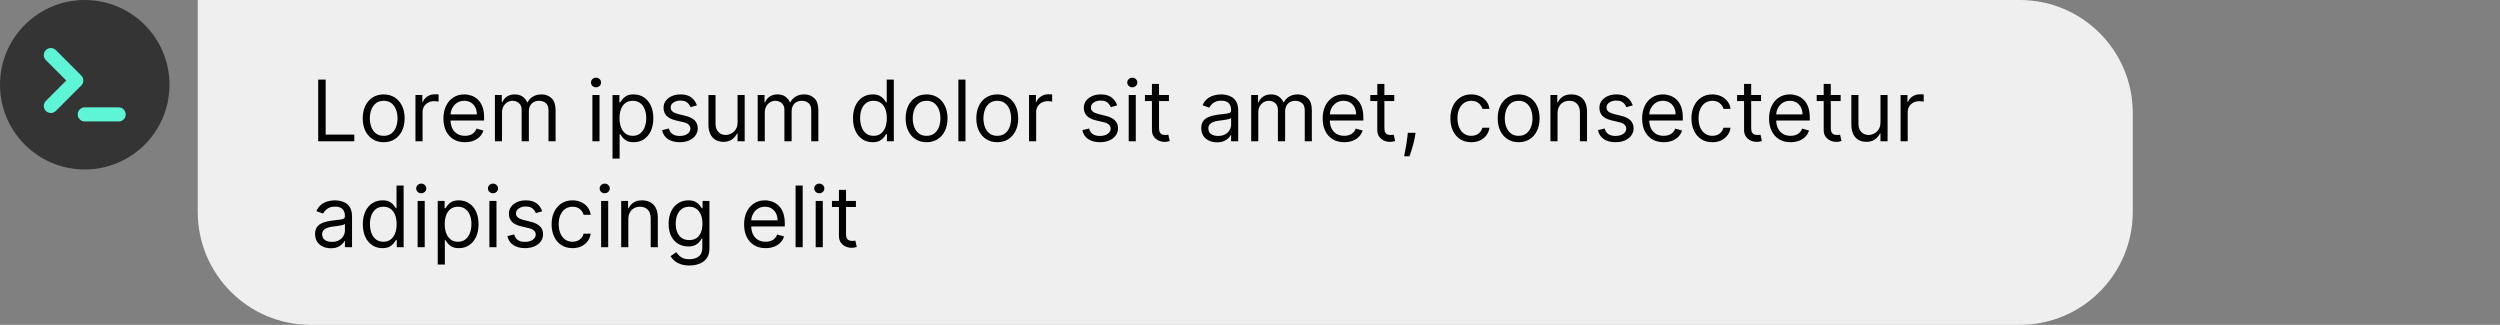 <svg width="354" height="46" viewBox="0 0 354 46" fill="none" xmlns="http://www.w3.org/2000/svg">
<rect x="0" y="0" width="354" height="46" fill="#808080" stroke="none"/>
<circle cx="12" cy="12" r="12" fill="#343434"/>
<path d="M7.2 15L10.8 11.4L7.2 7.8" stroke="#5DF5D6" stroke-width="2" stroke-linecap="round" stroke-linejoin="round"/>
<path d="M12 16.2H16.8" stroke="#5DF5D6" stroke-width="2" stroke-linecap="round" stroke-linejoin="round"/>
<path d="M28 0H286C294.837 0 302 7.163 302 16V30C302 38.837 294.837 46 286 46H44C35.163 46 28 38.837 28 30V0Z" fill="#EFEFEF"/>
<path d="M45.057 20V11.273H46.114V19.062H50.17V20H45.057ZM54.33 20.136C53.739 20.136 53.22 19.996 52.774 19.715C52.331 19.433 51.984 19.04 51.734 18.534C51.487 18.028 51.364 17.438 51.364 16.761C51.364 16.079 51.487 15.484 51.734 14.976C51.984 14.467 52.331 14.072 52.774 13.791C53.22 13.51 53.739 13.369 54.33 13.369C54.92 13.369 55.438 13.51 55.881 13.791C56.327 14.072 56.673 14.467 56.92 14.976C57.17 15.484 57.295 16.079 57.295 16.761C57.295 17.438 57.17 18.028 56.92 18.534C56.673 19.04 56.327 19.433 55.881 19.715C55.438 19.996 54.92 20.136 54.33 20.136ZM54.33 19.233C54.778 19.233 55.148 19.118 55.438 18.888C55.727 18.658 55.942 18.355 56.081 17.98C56.22 17.605 56.29 17.199 56.29 16.761C56.29 16.324 56.22 15.916 56.081 15.538C55.942 15.161 55.727 14.855 55.438 14.622C55.148 14.389 54.778 14.273 54.33 14.273C53.881 14.273 53.511 14.389 53.222 14.622C52.932 14.855 52.717 15.161 52.578 15.538C52.439 15.916 52.369 16.324 52.369 16.761C52.369 17.199 52.439 17.605 52.578 17.98C52.717 18.355 52.932 18.658 53.222 18.888C53.511 19.118 53.881 19.233 54.33 19.233ZM58.831 20V13.454H59.802V14.443H59.87C59.99 14.119 60.206 13.857 60.518 13.655C60.831 13.453 61.183 13.352 61.575 13.352C61.649 13.352 61.741 13.354 61.852 13.357C61.963 13.359 62.047 13.364 62.103 13.369V14.392C62.069 14.383 61.991 14.371 61.869 14.354C61.75 14.334 61.623 14.324 61.49 14.324C61.172 14.324 60.887 14.391 60.637 14.524C60.39 14.655 60.194 14.837 60.049 15.07C59.907 15.3 59.836 15.562 59.836 15.858V20H58.831ZM65.841 20.136C65.21 20.136 64.666 19.997 64.209 19.719C63.754 19.438 63.403 19.046 63.156 18.543C62.912 18.037 62.789 17.449 62.789 16.778C62.789 16.108 62.912 15.517 63.156 15.006C63.403 14.492 63.747 14.091 64.187 13.804C64.63 13.514 65.147 13.369 65.738 13.369C66.079 13.369 66.416 13.426 66.748 13.54C67.081 13.653 67.383 13.838 67.656 14.094C67.929 14.347 68.146 14.682 68.308 15.099C68.47 15.517 68.551 16.031 68.551 16.642V17.068H63.505V16.199H67.528C67.528 15.829 67.454 15.5 67.306 15.21C67.162 14.921 66.954 14.692 66.684 14.524C66.417 14.357 66.102 14.273 65.738 14.273C65.338 14.273 64.991 14.372 64.698 14.571C64.409 14.767 64.186 15.023 64.029 15.338C63.873 15.653 63.795 15.992 63.795 16.352V16.932C63.795 17.426 63.88 17.845 64.051 18.189C64.224 18.53 64.464 18.79 64.771 18.969C65.078 19.145 65.434 19.233 65.841 19.233C66.105 19.233 66.343 19.196 66.556 19.122C66.772 19.046 66.959 18.932 67.115 18.781C67.271 18.628 67.392 18.438 67.477 18.21L68.448 18.483C68.346 18.812 68.174 19.102 67.933 19.352C67.691 19.599 67.393 19.793 67.038 19.932C66.683 20.068 66.284 20.136 65.841 20.136ZM70.081 20V13.454H71.052V14.477H71.137C71.274 14.128 71.494 13.857 71.798 13.663C72.102 13.467 72.467 13.369 72.893 13.369C73.325 13.369 73.684 13.467 73.971 13.663C74.261 13.857 74.487 14.128 74.649 14.477H74.717C74.885 14.139 75.136 13.871 75.471 13.672C75.806 13.47 76.209 13.369 76.677 13.369C77.262 13.369 77.741 13.553 78.113 13.919C78.485 14.283 78.671 14.849 78.671 15.619V20H77.666V15.619C77.666 15.136 77.534 14.791 77.269 14.584C77.005 14.376 76.694 14.273 76.336 14.273C75.876 14.273 75.519 14.412 75.267 14.69C75.014 14.966 74.887 15.315 74.887 15.739V20H73.865V15.517C73.865 15.145 73.744 14.845 73.502 14.618C73.261 14.388 72.95 14.273 72.569 14.273C72.308 14.273 72.064 14.342 71.836 14.482C71.612 14.621 71.43 14.814 71.291 15.061C71.154 15.305 71.086 15.588 71.086 15.909V20H70.081ZM83.885 20V13.454H84.891V20H83.885ZM84.397 12.364C84.201 12.364 84.032 12.297 83.89 12.163C83.75 12.03 83.681 11.869 83.681 11.682C83.681 11.494 83.75 11.334 83.89 11.2C84.032 11.067 84.201 11 84.397 11C84.593 11 84.76 11.067 84.9 11.2C85.041 11.334 85.113 11.494 85.113 11.682C85.113 11.869 85.041 12.03 84.9 12.163C84.76 12.297 84.593 12.364 84.397 12.364ZM86.733 22.454V13.454H87.704V14.494H87.824C87.898 14.381 88 14.236 88.131 14.06C88.264 13.881 88.454 13.722 88.702 13.582C88.952 13.44 89.29 13.369 89.716 13.369C90.267 13.369 90.753 13.507 91.173 13.783C91.594 14.058 91.922 14.449 92.158 14.954C92.394 15.46 92.511 16.057 92.511 16.744C92.511 17.438 92.394 18.038 92.158 18.547C91.922 19.053 91.595 19.445 91.178 19.723C90.76 19.999 90.278 20.136 89.733 20.136C89.312 20.136 88.976 20.067 88.723 19.928C88.47 19.785 88.276 19.625 88.139 19.446C88.003 19.264 87.898 19.114 87.824 18.994H87.739V22.454H86.733ZM87.722 16.727C87.722 17.222 87.794 17.658 87.939 18.035C88.084 18.41 88.296 18.704 88.574 18.918C88.852 19.128 89.193 19.233 89.597 19.233C90.017 19.233 90.368 19.122 90.649 18.901C90.933 18.676 91.146 18.375 91.288 17.997C91.433 17.616 91.506 17.193 91.506 16.727C91.506 16.267 91.435 15.852 91.293 15.483C91.153 15.111 90.942 14.817 90.658 14.601C90.376 14.382 90.023 14.273 89.597 14.273C89.188 14.273 88.844 14.376 88.565 14.584C88.287 14.788 88.077 15.075 87.935 15.445C87.793 15.811 87.722 16.239 87.722 16.727ZM98.682 14.921L97.778 15.176C97.722 15.026 97.638 14.879 97.527 14.737C97.419 14.592 97.271 14.473 97.084 14.379C96.896 14.286 96.656 14.239 96.364 14.239C95.963 14.239 95.629 14.331 95.362 14.516C95.098 14.697 94.966 14.929 94.966 15.21C94.966 15.46 95.057 15.658 95.239 15.803C95.421 15.947 95.704 16.068 96.091 16.165L97.062 16.403C97.648 16.546 98.084 16.763 98.371 17.055C98.658 17.345 98.801 17.719 98.801 18.176C98.801 18.551 98.693 18.886 98.477 19.182C98.264 19.477 97.966 19.71 97.582 19.881C97.199 20.051 96.753 20.136 96.244 20.136C95.577 20.136 95.024 19.991 94.587 19.702C94.149 19.412 93.872 18.989 93.756 18.432L94.71 18.193C94.801 18.546 94.973 18.81 95.226 18.986C95.481 19.162 95.815 19.25 96.227 19.25C96.696 19.25 97.068 19.151 97.344 18.952C97.622 18.75 97.761 18.509 97.761 18.227C97.761 18 97.682 17.81 97.523 17.656C97.364 17.5 97.119 17.384 96.79 17.307L95.699 17.051C95.099 16.909 94.659 16.689 94.378 16.391C94.099 16.09 93.96 15.713 93.96 15.261C93.96 14.892 94.064 14.565 94.271 14.281C94.481 13.997 94.767 13.774 95.128 13.612C95.492 13.45 95.903 13.369 96.364 13.369C97.011 13.369 97.52 13.511 97.889 13.796C98.261 14.079 98.526 14.454 98.682 14.921ZM104.44 17.324V13.454H105.446V20H104.44V18.892H104.372C104.218 19.224 103.98 19.507 103.656 19.74C103.332 19.97 102.923 20.085 102.429 20.085C102.02 20.085 101.656 19.996 101.338 19.817C101.02 19.635 100.77 19.362 100.588 18.999C100.406 18.632 100.315 18.171 100.315 17.614V13.454H101.321V17.546C101.321 18.023 101.454 18.403 101.721 18.688C101.991 18.972 102.335 19.114 102.752 19.114C103.002 19.114 103.257 19.05 103.515 18.922C103.777 18.794 103.995 18.598 104.172 18.334C104.35 18.07 104.44 17.733 104.44 17.324ZM107.288 20V13.454H108.259V14.477H108.344C108.481 14.128 108.701 13.857 109.005 13.663C109.309 13.467 109.674 13.369 110.1 13.369C110.532 13.369 110.891 13.467 111.178 13.663C111.468 13.857 111.694 14.128 111.856 14.477H111.924C112.092 14.139 112.343 13.871 112.678 13.672C113.013 13.47 113.415 13.369 113.884 13.369C114.469 13.369 114.948 13.553 115.32 13.919C115.692 14.283 115.879 14.849 115.879 15.619V20H114.873V15.619C114.873 15.136 114.741 14.791 114.477 14.584C114.212 14.376 113.901 14.273 113.543 14.273C113.083 14.273 112.727 14.412 112.474 14.69C112.221 14.966 112.094 15.315 112.094 15.739V20H111.072V15.517C111.072 15.145 110.951 14.845 110.71 14.618C110.468 14.388 110.157 14.273 109.776 14.273C109.515 14.273 109.271 14.342 109.043 14.482C108.819 14.621 108.637 14.814 108.498 15.061C108.362 15.305 108.293 15.588 108.293 15.909V20H107.288ZM123.564 20.136C123.018 20.136 122.537 19.999 122.119 19.723C121.702 19.445 121.375 19.053 121.139 18.547C120.903 18.038 120.786 17.438 120.786 16.744C120.786 16.057 120.903 15.46 121.139 14.954C121.375 14.449 121.703 14.058 122.124 13.783C122.544 13.507 123.03 13.369 123.581 13.369C124.007 13.369 124.344 13.44 124.591 13.582C124.841 13.722 125.031 13.881 125.162 14.06C125.295 14.236 125.399 14.381 125.473 14.494H125.558V11.273H126.564V20H125.592V18.994H125.473C125.399 19.114 125.294 19.264 125.158 19.446C125.021 19.625 124.827 19.785 124.574 19.928C124.321 20.067 123.984 20.136 123.564 20.136ZM123.7 19.233C124.104 19.233 124.445 19.128 124.723 18.918C125.001 18.704 125.213 18.41 125.358 18.035C125.503 17.658 125.575 17.222 125.575 16.727C125.575 16.239 125.504 15.811 125.362 15.445C125.22 15.075 125.01 14.788 124.732 14.584C124.453 14.376 124.109 14.273 123.7 14.273C123.274 14.273 122.919 14.382 122.635 14.601C122.354 14.817 122.142 15.111 122 15.483C121.861 15.852 121.791 16.267 121.791 16.727C121.791 17.193 121.862 17.616 122.004 17.997C122.149 18.375 122.362 18.676 122.643 18.901C122.928 19.122 123.28 19.233 123.7 19.233ZM131.205 20.136C130.614 20.136 130.095 19.996 129.649 19.715C129.206 19.433 128.859 19.04 128.609 18.534C128.362 18.028 128.239 17.438 128.239 16.761C128.239 16.079 128.362 15.484 128.609 14.976C128.859 14.467 129.206 14.072 129.649 13.791C130.095 13.51 130.614 13.369 131.205 13.369C131.795 13.369 132.313 13.51 132.756 13.791C133.202 14.072 133.548 14.467 133.795 14.976C134.045 15.484 134.17 16.079 134.17 16.761C134.17 17.438 134.045 18.028 133.795 18.534C133.548 19.04 133.202 19.433 132.756 19.715C132.313 19.996 131.795 20.136 131.205 20.136ZM131.205 19.233C131.653 19.233 132.023 19.118 132.312 18.888C132.602 18.658 132.817 18.355 132.956 17.98C133.095 17.605 133.165 17.199 133.165 16.761C133.165 16.324 133.095 15.916 132.956 15.538C132.817 15.161 132.602 14.855 132.312 14.622C132.023 14.389 131.653 14.273 131.205 14.273C130.756 14.273 130.386 14.389 130.097 14.622C129.807 14.855 129.592 15.161 129.453 15.538C129.314 15.916 129.244 16.324 129.244 16.761C129.244 17.199 129.314 17.605 129.453 17.98C129.592 18.355 129.807 18.658 130.097 18.888C130.386 19.118 130.756 19.233 131.205 19.233ZM136.711 11.273V20H135.706V11.273H136.711ZM141.212 20.136C140.621 20.136 140.103 19.996 139.657 19.715C139.214 19.433 138.867 19.04 138.617 18.534C138.37 18.028 138.246 17.438 138.246 16.761C138.246 16.079 138.37 15.484 138.617 14.976C138.867 14.467 139.214 14.072 139.657 13.791C140.103 13.51 140.621 13.369 141.212 13.369C141.803 13.369 142.32 13.51 142.763 13.791C143.21 14.072 143.556 14.467 143.803 14.976C144.053 15.484 144.178 16.079 144.178 16.761C144.178 17.438 144.053 18.028 143.803 18.534C143.556 19.04 143.21 19.433 142.763 19.715C142.32 19.996 141.803 20.136 141.212 20.136ZM141.212 19.233C141.661 19.233 142.031 19.118 142.32 18.888C142.61 18.658 142.825 18.355 142.964 17.98C143.103 17.605 143.173 17.199 143.173 16.761C143.173 16.324 143.103 15.916 142.964 15.538C142.825 15.161 142.61 14.855 142.32 14.622C142.031 14.389 141.661 14.273 141.212 14.273C140.763 14.273 140.394 14.389 140.104 14.622C139.815 14.855 139.6 15.161 139.461 15.538C139.322 15.916 139.252 16.324 139.252 16.761C139.252 17.199 139.322 17.605 139.461 17.98C139.6 18.355 139.815 18.658 140.104 18.888C140.394 19.118 140.763 19.233 141.212 19.233ZM145.713 20V13.454H146.685V14.443H146.753C146.873 14.119 147.088 13.857 147.401 13.655C147.713 13.453 148.066 13.352 148.458 13.352C148.532 13.352 148.624 13.354 148.735 13.357C148.846 13.359 148.929 13.364 148.986 13.369V14.392C148.952 14.383 148.874 14.371 148.752 14.354C148.632 14.334 148.506 14.324 148.373 14.324C148.054 14.324 147.77 14.391 147.52 14.524C147.273 14.655 147.077 14.837 146.932 15.07C146.79 15.3 146.719 15.562 146.719 15.858V20H145.713ZM158.19 14.921L157.286 15.176C157.229 15.026 157.146 14.879 157.035 14.737C156.927 14.592 156.779 14.473 156.592 14.379C156.404 14.286 156.164 14.239 155.871 14.239C155.471 14.239 155.137 14.331 154.87 14.516C154.606 14.697 154.474 14.929 154.474 15.21C154.474 15.46 154.565 15.658 154.746 15.803C154.928 15.947 155.212 16.068 155.599 16.165L156.57 16.403C157.156 16.546 157.592 16.763 157.879 17.055C158.165 17.345 158.309 17.719 158.309 18.176C158.309 18.551 158.201 18.886 157.985 19.182C157.772 19.477 157.474 19.71 157.09 19.881C156.707 20.051 156.261 20.136 155.752 20.136C155.085 20.136 154.532 19.991 154.094 19.702C153.657 19.412 153.38 18.989 153.263 18.432L154.218 18.193C154.309 18.546 154.481 18.81 154.734 18.986C154.989 19.162 155.323 19.25 155.735 19.25C156.204 19.25 156.576 19.151 156.852 18.952C157.13 18.75 157.269 18.509 157.269 18.227C157.269 18 157.19 17.81 157.031 17.656C156.871 17.5 156.627 17.384 156.298 17.307L155.207 17.051C154.607 16.909 154.167 16.689 153.886 16.391C153.607 16.09 153.468 15.713 153.468 15.261C153.468 14.892 153.572 14.565 153.779 14.281C153.989 13.997 154.275 13.774 154.636 13.612C154.999 13.45 155.411 13.369 155.871 13.369C156.519 13.369 157.028 13.511 157.397 13.796C157.769 14.079 158.033 14.454 158.19 14.921ZM159.823 20V13.454H160.828V20H159.823ZM160.334 12.364C160.138 12.364 159.969 12.297 159.827 12.163C159.688 12.03 159.618 11.869 159.618 11.682C159.618 11.494 159.688 11.334 159.827 11.2C159.969 11.067 160.138 11 160.334 11C160.53 11 160.698 11.067 160.837 11.2C160.979 11.334 161.05 11.494 161.05 11.682C161.05 11.869 160.979 12.03 160.837 12.163C160.698 12.297 160.53 12.364 160.334 12.364ZM165.517 13.454V14.307H162.125V13.454H165.517ZM163.114 11.886H164.119V18.125C164.119 18.409 164.161 18.622 164.243 18.764C164.328 18.903 164.436 18.997 164.567 19.046C164.7 19.091 164.841 19.114 164.989 19.114C165.099 19.114 165.19 19.108 165.261 19.097C165.332 19.082 165.389 19.071 165.432 19.062L165.636 19.966C165.568 19.991 165.473 20.017 165.351 20.043C165.229 20.071 165.074 20.085 164.886 20.085C164.602 20.085 164.324 20.024 164.051 19.902C163.781 19.78 163.557 19.594 163.378 19.344C163.202 19.094 163.114 18.778 163.114 18.398V11.886ZM172.331 20.153C171.916 20.153 171.54 20.075 171.202 19.919C170.864 19.76 170.595 19.531 170.396 19.233C170.197 18.932 170.098 18.568 170.098 18.142C170.098 17.767 170.172 17.463 170.32 17.23C170.467 16.994 170.665 16.81 170.912 16.676C171.159 16.543 171.432 16.443 171.73 16.378C172.031 16.31 172.334 16.256 172.638 16.216C173.036 16.165 173.358 16.126 173.605 16.101C173.855 16.072 174.037 16.026 174.151 15.96C174.267 15.895 174.325 15.781 174.325 15.619V15.585C174.325 15.165 174.21 14.838 173.98 14.605C173.753 14.372 173.408 14.256 172.945 14.256C172.464 14.256 172.088 14.361 171.815 14.571C171.543 14.781 171.351 15.006 171.24 15.244L170.286 14.903C170.456 14.506 170.683 14.196 170.967 13.974C171.254 13.75 171.567 13.594 171.905 13.506C172.246 13.415 172.581 13.369 172.911 13.369C173.121 13.369 173.362 13.395 173.635 13.446C173.911 13.494 174.176 13.595 174.432 13.749C174.69 13.902 174.905 14.133 175.075 14.443C175.246 14.753 175.331 15.168 175.331 15.688V20H174.325V19.114H174.274C174.206 19.256 174.092 19.408 173.933 19.57C173.774 19.732 173.563 19.869 173.298 19.983C173.034 20.097 172.712 20.153 172.331 20.153ZM172.484 19.25C172.882 19.25 173.217 19.172 173.49 19.016C173.766 18.859 173.973 18.658 174.112 18.41C174.254 18.163 174.325 17.903 174.325 17.631V16.71C174.283 16.761 174.189 16.808 174.044 16.851C173.902 16.891 173.737 16.926 173.55 16.957C173.365 16.986 173.185 17.011 173.009 17.034C172.835 17.054 172.695 17.071 172.587 17.085C172.325 17.119 172.081 17.175 171.854 17.251C171.629 17.325 171.447 17.438 171.308 17.588C171.172 17.736 171.104 17.938 171.104 18.193C171.104 18.543 171.233 18.807 171.491 18.986C171.753 19.162 172.084 19.25 172.484 19.25ZM177.167 20V13.454H178.138V14.477H178.223C178.36 14.128 178.58 13.857 178.884 13.663C179.188 13.467 179.553 13.369 179.979 13.369C180.411 13.369 180.77 13.467 181.057 13.663C181.347 13.857 181.573 14.128 181.735 14.477H181.803C181.971 14.139 182.222 13.871 182.557 13.672C182.892 13.47 183.294 13.369 183.763 13.369C184.348 13.369 184.827 13.553 185.199 13.919C185.571 14.283 185.757 14.849 185.757 15.619V20H184.752V15.619C184.752 15.136 184.62 14.791 184.355 14.584C184.091 14.376 183.78 14.273 183.422 14.273C182.962 14.273 182.605 14.412 182.353 14.69C182.1 14.966 181.973 15.315 181.973 15.739V20H180.951V15.517C180.951 15.145 180.83 14.845 180.588 14.618C180.347 14.388 180.036 14.273 179.655 14.273C179.394 14.273 179.15 14.342 178.922 14.482C178.698 14.621 178.516 14.814 178.377 15.061C178.24 15.305 178.172 15.588 178.172 15.909V20H177.167ZM190.341 20.136C189.71 20.136 189.166 19.997 188.708 19.719C188.254 19.438 187.903 19.046 187.656 18.543C187.412 18.037 187.289 17.449 187.289 16.778C187.289 16.108 187.412 15.517 187.656 15.006C187.903 14.492 188.247 14.091 188.687 13.804C189.13 13.514 189.647 13.369 190.238 13.369C190.579 13.369 190.916 13.426 191.248 13.54C191.581 13.653 191.883 13.838 192.156 14.094C192.429 14.347 192.646 14.682 192.808 15.099C192.97 15.517 193.051 16.031 193.051 16.642V17.068H188.005V16.199H192.028C192.028 15.829 191.954 15.5 191.806 15.21C191.662 14.921 191.454 14.692 191.184 14.524C190.917 14.357 190.602 14.273 190.238 14.273C189.838 14.273 189.491 14.372 189.199 14.571C188.909 14.767 188.686 15.023 188.529 15.338C188.373 15.653 188.295 15.992 188.295 16.352V16.932C188.295 17.426 188.38 17.845 188.551 18.189C188.724 18.53 188.964 18.79 189.271 18.969C189.578 19.145 189.934 19.233 190.341 19.233C190.605 19.233 190.843 19.196 191.056 19.122C191.272 19.046 191.458 18.932 191.615 18.781C191.771 18.628 191.892 18.438 191.977 18.21L192.949 18.483C192.846 18.812 192.674 19.102 192.433 19.352C192.191 19.599 191.893 19.793 191.538 19.932C191.183 20.068 190.784 20.136 190.341 20.136ZM197.427 13.454V14.307H194.035V13.454H197.427ZM195.024 11.886H196.029V18.125C196.029 18.409 196.071 18.622 196.153 18.764C196.238 18.903 196.346 18.997 196.477 19.046C196.61 19.091 196.751 19.114 196.899 19.114C197.01 19.114 197.1 19.108 197.172 19.097C197.243 19.082 197.299 19.071 197.342 19.062L197.547 19.966C197.478 19.991 197.383 20.017 197.261 20.043C197.139 20.071 196.984 20.085 196.797 20.085C196.512 20.085 196.234 20.024 195.961 19.902C195.691 19.78 195.467 19.594 195.288 19.344C195.112 19.094 195.024 18.778 195.024 18.398V11.886ZM200.44 18.807L200.372 19.267C200.324 19.591 200.25 19.938 200.15 20.307C200.054 20.676 199.953 21.024 199.848 21.351C199.743 21.678 199.656 21.938 199.588 22.131H198.821C198.858 21.949 198.906 21.709 198.966 21.41C199.025 21.112 199.085 20.778 199.145 20.409C199.207 20.043 199.258 19.668 199.298 19.284L199.349 18.807H200.44ZM208.337 20.136C207.724 20.136 207.195 19.991 206.752 19.702C206.309 19.412 205.968 19.013 205.729 18.504C205.491 17.996 205.371 17.415 205.371 16.761C205.371 16.097 205.494 15.51 205.738 15.001C205.985 14.49 206.329 14.091 206.769 13.804C207.212 13.514 207.729 13.369 208.32 13.369C208.781 13.369 209.195 13.454 209.565 13.625C209.934 13.796 210.237 14.034 210.472 14.341C210.708 14.648 210.854 15.006 210.911 15.415H209.906C209.829 15.117 209.658 14.852 209.394 14.622C209.133 14.389 208.781 14.273 208.337 14.273C207.945 14.273 207.602 14.375 207.306 14.579C207.013 14.781 206.785 15.067 206.62 15.436C206.458 15.803 206.377 16.233 206.377 16.727C206.377 17.233 206.457 17.673 206.616 18.048C206.778 18.423 207.005 18.715 207.298 18.922C207.593 19.129 207.94 19.233 208.337 19.233C208.599 19.233 208.836 19.188 209.049 19.097C209.262 19.006 209.442 18.875 209.59 18.704C209.738 18.534 209.843 18.329 209.906 18.091H210.911C210.854 18.477 210.714 18.825 210.489 19.135C210.268 19.442 209.974 19.686 209.607 19.868C209.244 20.047 208.82 20.136 208.337 20.136ZM215.04 20.136C214.45 20.136 213.931 19.996 213.485 19.715C213.042 19.433 212.695 19.04 212.445 18.534C212.198 18.028 212.075 17.438 212.075 16.761C212.075 16.079 212.198 15.484 212.445 14.976C212.695 14.467 213.042 14.072 213.485 13.791C213.931 13.51 214.45 13.369 215.04 13.369C215.631 13.369 216.148 13.51 216.592 13.791C217.038 14.072 217.384 14.467 217.631 14.976C217.881 15.484 218.006 16.079 218.006 16.761C218.006 17.438 217.881 18.028 217.631 18.534C217.384 19.04 217.038 19.433 216.592 19.715C216.148 19.996 215.631 20.136 215.04 20.136ZM215.04 19.233C215.489 19.233 215.859 19.118 216.148 18.888C216.438 18.658 216.653 18.355 216.792 17.98C216.931 17.605 217.001 17.199 217.001 16.761C217.001 16.324 216.931 15.916 216.792 15.538C216.653 15.161 216.438 14.855 216.148 14.622C215.859 14.389 215.489 14.273 215.04 14.273C214.592 14.273 214.222 14.389 213.933 14.622C213.643 14.855 213.428 15.161 213.289 15.538C213.15 15.916 213.08 16.324 213.08 16.761C213.08 17.199 213.15 17.605 213.289 17.98C213.428 18.355 213.643 18.658 213.933 18.888C214.222 19.118 214.592 19.233 215.04 19.233ZM220.547 16.062V20H219.542V13.454H220.513V14.477H220.598C220.752 14.145 220.985 13.878 221.297 13.676C221.61 13.472 222.013 13.369 222.507 13.369C222.951 13.369 223.338 13.46 223.671 13.642C224.003 13.821 224.262 14.094 224.446 14.46C224.631 14.824 224.723 15.284 224.723 15.841V20H223.718V15.909C223.718 15.395 223.584 14.994 223.317 14.707C223.05 14.418 222.684 14.273 222.218 14.273C221.897 14.273 221.61 14.342 221.357 14.482C221.107 14.621 220.909 14.824 220.765 15.091C220.62 15.358 220.547 15.682 220.547 16.062ZM231.197 14.921L230.294 15.176C230.237 15.026 230.153 14.879 230.043 14.737C229.935 14.592 229.787 14.473 229.599 14.379C229.412 14.286 229.172 14.239 228.879 14.239C228.479 14.239 228.145 14.331 227.878 14.516C227.614 14.697 227.482 14.929 227.482 15.21C227.482 15.46 227.572 15.658 227.754 15.803C227.936 15.947 228.22 16.068 228.607 16.165L229.578 16.403C230.163 16.546 230.599 16.763 230.886 17.055C231.173 17.345 231.317 17.719 231.317 18.176C231.317 18.551 231.209 18.886 230.993 19.182C230.78 19.477 230.482 19.71 230.098 19.881C229.714 20.051 229.268 20.136 228.76 20.136C228.092 20.136 227.54 19.991 227.102 19.702C226.665 19.412 226.388 18.989 226.271 18.432L227.226 18.193C227.317 18.546 227.489 18.81 227.741 18.986C227.997 19.162 228.331 19.25 228.743 19.25C229.212 19.25 229.584 19.151 229.859 18.952C230.138 18.75 230.277 18.509 230.277 18.227C230.277 18 230.197 17.81 230.038 17.656C229.879 17.5 229.635 17.384 229.305 17.307L228.214 17.051C227.615 16.909 227.175 16.689 226.893 16.391C226.615 16.09 226.476 15.713 226.476 15.261C226.476 14.892 226.58 14.565 226.787 14.281C226.997 13.997 227.283 13.774 227.643 13.612C228.007 13.45 228.419 13.369 228.879 13.369C229.527 13.369 230.036 13.511 230.405 13.796C230.777 14.079 231.041 14.454 231.197 14.921ZM235.575 20.136C234.944 20.136 234.4 19.997 233.943 19.719C233.488 19.438 233.137 19.046 232.89 18.543C232.646 18.037 232.524 17.449 232.524 16.778C232.524 16.108 232.646 15.517 232.89 15.006C233.137 14.492 233.481 14.091 233.922 13.804C234.365 13.514 234.882 13.369 235.473 13.369C235.814 13.369 236.15 13.426 236.483 13.54C236.815 13.653 237.118 13.838 237.39 14.094C237.663 14.347 237.88 14.682 238.042 15.099C238.204 15.517 238.285 16.031 238.285 16.642V17.068H233.24V16.199H237.262C237.262 15.829 237.189 15.5 237.041 15.21C236.896 14.921 236.689 14.692 236.419 14.524C236.152 14.357 235.836 14.273 235.473 14.273C235.072 14.273 234.725 14.372 234.433 14.571C234.143 14.767 233.92 15.023 233.764 15.338C233.608 15.653 233.529 15.992 233.529 16.352V16.932C233.529 17.426 233.615 17.845 233.785 18.189C233.958 18.53 234.199 18.79 234.505 18.969C234.812 19.145 235.169 19.233 235.575 19.233C235.839 19.233 236.078 19.196 236.291 19.122C236.507 19.046 236.693 18.932 236.849 18.781C237.005 18.628 237.126 18.438 237.211 18.21L238.183 18.483C238.081 18.812 237.909 19.102 237.667 19.352C237.426 19.599 237.127 19.793 236.772 19.932C236.417 20.068 236.018 20.136 235.575 20.136ZM242.474 20.136C241.86 20.136 241.332 19.991 240.889 19.702C240.446 19.412 240.105 19.013 239.866 18.504C239.627 17.996 239.508 17.415 239.508 16.761C239.508 16.097 239.63 15.51 239.875 15.001C240.122 14.49 240.466 14.091 240.906 13.804C241.349 13.514 241.866 13.369 242.457 13.369C242.917 13.369 243.332 13.454 243.701 13.625C244.071 13.796 244.373 14.034 244.609 14.341C244.845 14.648 244.991 15.006 245.048 15.415H244.042C243.966 15.117 243.795 14.852 243.531 14.622C243.27 14.389 242.917 14.273 242.474 14.273C242.082 14.273 241.738 14.375 241.443 14.579C241.15 14.781 240.922 15.067 240.757 15.436C240.595 15.803 240.514 16.233 240.514 16.727C240.514 17.233 240.593 17.673 240.752 18.048C240.914 18.423 241.142 18.715 241.434 18.922C241.73 19.129 242.076 19.233 242.474 19.233C242.735 19.233 242.973 19.188 243.186 19.097C243.399 19.006 243.579 18.875 243.727 18.704C243.875 18.534 243.98 18.329 244.042 18.091H245.048C244.991 18.477 244.85 18.825 244.626 19.135C244.404 19.442 244.11 19.686 243.744 19.868C243.38 20.047 242.957 20.136 242.474 20.136ZM249.365 13.454V14.307H245.973V13.454H249.365ZM246.961 11.886H247.967V18.125C247.967 18.409 248.008 18.622 248.091 18.764C248.176 18.903 248.284 18.997 248.414 19.046C248.548 19.091 248.689 19.114 248.836 19.114C248.947 19.114 249.038 19.108 249.109 19.097C249.18 19.082 249.237 19.071 249.279 19.062L249.484 19.966C249.416 19.991 249.321 20.017 249.199 20.043C249.076 20.071 248.922 20.085 248.734 20.085C248.45 20.085 248.172 20.024 247.899 19.902C247.629 19.78 247.404 19.594 247.225 19.344C247.049 19.094 246.961 18.778 246.961 18.398V11.886ZM253.551 20.136C252.921 20.136 252.377 19.997 251.919 19.719C251.465 19.438 251.114 19.046 250.867 18.543C250.623 18.037 250.5 17.449 250.5 16.778C250.5 16.108 250.623 15.517 250.867 15.006C251.114 14.492 251.458 14.091 251.898 13.804C252.341 13.514 252.858 13.369 253.449 13.369C253.79 13.369 254.127 13.426 254.459 13.54C254.792 13.653 255.094 13.838 255.367 14.094C255.64 14.347 255.857 14.682 256.019 15.099C256.181 15.517 256.262 16.031 256.262 16.642V17.068H251.216V16.199H255.239C255.239 15.829 255.165 15.5 255.017 15.21C254.873 14.921 254.665 14.692 254.395 14.524C254.128 14.357 253.813 14.273 253.449 14.273C253.049 14.273 252.702 14.372 252.409 14.571C252.12 14.767 251.897 15.023 251.74 15.338C251.584 15.653 251.506 15.992 251.506 16.352V16.932C251.506 17.426 251.591 17.845 251.762 18.189C251.935 18.53 252.175 18.79 252.482 18.969C252.789 19.145 253.145 19.233 253.551 19.233C253.816 19.233 254.054 19.196 254.267 19.122C254.483 19.046 254.669 18.932 254.826 18.781C254.982 18.628 255.103 18.438 255.188 18.21L256.159 18.483C256.057 18.812 255.885 19.102 255.644 19.352C255.402 19.599 255.104 19.793 254.749 19.932C254.394 20.068 253.995 20.136 253.551 20.136ZM260.638 13.454V14.307H257.246V13.454H260.638ZM258.235 11.886H259.24V18.125C259.24 18.409 259.282 18.622 259.364 18.764C259.449 18.903 259.557 18.997 259.688 19.046C259.821 19.091 259.962 19.114 260.11 19.114C260.221 19.114 260.311 19.108 260.382 19.097C260.453 19.082 260.51 19.071 260.553 19.062L260.757 19.966C260.689 19.991 260.594 20.017 260.472 20.043C260.35 20.071 260.195 20.085 260.007 20.085C259.723 20.085 259.445 20.024 259.172 19.902C258.902 19.78 258.678 19.594 258.499 19.344C258.323 19.094 258.235 18.778 258.235 18.398V11.886ZM266.276 17.324V13.454H267.282V20H266.276V18.892H266.208C266.054 19.224 265.816 19.507 265.492 19.74C265.168 19.97 264.759 20.085 264.265 20.085C263.855 20.085 263.492 19.996 263.174 19.817C262.855 19.635 262.605 19.362 262.424 18.999C262.242 18.632 262.151 18.171 262.151 17.614V13.454H263.157V17.546C263.157 18.023 263.29 18.403 263.557 18.688C263.827 18.972 264.171 19.114 264.588 19.114C264.838 19.114 265.093 19.05 265.351 18.922C265.613 18.794 265.831 18.598 266.007 18.334C266.186 18.07 266.276 17.733 266.276 17.324ZM269.124 20V13.454H270.095V14.443H270.163C270.283 14.119 270.499 13.857 270.811 13.655C271.124 13.453 271.476 13.352 271.868 13.352C271.942 13.352 272.034 13.354 272.145 13.357C272.256 13.359 272.339 13.364 272.396 13.369V14.392C272.362 14.383 272.284 14.371 272.162 14.354C272.043 14.334 271.916 14.324 271.783 14.324C271.464 14.324 271.18 14.391 270.93 14.524C270.683 14.655 270.487 14.837 270.342 15.07C270.2 15.3 270.129 15.562 270.129 15.858V20H269.124ZM46.847 35.153C46.432 35.153 46.055 35.075 45.717 34.919C45.379 34.76 45.111 34.531 44.912 34.233C44.713 33.932 44.614 33.568 44.614 33.142C44.614 32.767 44.688 32.463 44.835 32.23C44.983 31.994 45.18 31.81 45.428 31.676C45.675 31.543 45.947 31.443 46.246 31.378C46.547 31.31 46.849 31.256 47.153 31.216C47.551 31.165 47.874 31.126 48.121 31.101C48.371 31.072 48.553 31.026 48.666 30.96C48.783 30.895 48.841 30.781 48.841 30.619V30.585C48.841 30.165 48.726 29.838 48.496 29.605C48.269 29.372 47.923 29.256 47.46 29.256C46.98 29.256 46.604 29.361 46.331 29.571C46.058 29.781 45.867 30.006 45.756 30.244L44.801 29.903C44.972 29.506 45.199 29.196 45.483 28.974C45.77 28.75 46.082 28.594 46.42 28.506C46.761 28.415 47.097 28.369 47.426 28.369C47.636 28.369 47.878 28.395 48.151 28.446C48.426 28.494 48.692 28.595 48.947 28.749C49.206 28.902 49.42 29.134 49.591 29.443C49.761 29.753 49.847 30.168 49.847 30.688V35H48.841V34.114H48.79C48.722 34.256 48.608 34.408 48.449 34.57C48.29 34.731 48.078 34.869 47.814 34.983C47.55 35.097 47.227 35.153 46.847 35.153ZM47 34.25C47.398 34.25 47.733 34.172 48.006 34.016C48.281 33.859 48.489 33.658 48.628 33.41C48.77 33.163 48.841 32.903 48.841 32.631V31.71C48.798 31.761 48.705 31.808 48.56 31.851C48.418 31.891 48.253 31.926 48.065 31.957C47.881 31.986 47.7 32.011 47.524 32.034C47.351 32.054 47.21 32.071 47.102 32.085C46.841 32.119 46.597 32.175 46.369 32.251C46.145 32.325 45.963 32.438 45.824 32.588C45.688 32.736 45.619 32.938 45.619 33.193C45.619 33.543 45.749 33.807 46.007 33.986C46.269 34.162 46.599 34.25 47 34.25ZM54.154 35.136C53.608 35.136 53.127 34.999 52.709 34.723C52.291 34.445 51.965 34.053 51.729 33.547C51.493 33.038 51.375 32.438 51.375 31.744C51.375 31.057 51.493 30.46 51.729 29.954C51.965 29.449 52.293 29.058 52.713 28.783C53.134 28.507 53.62 28.369 54.171 28.369C54.597 28.369 54.934 28.44 55.181 28.582C55.431 28.722 55.621 28.881 55.752 29.06C55.885 29.236 55.989 29.381 56.063 29.494H56.148V26.273H57.154V35H56.182V33.994H56.063C55.989 34.114 55.884 34.264 55.748 34.446C55.611 34.625 55.416 34.785 55.164 34.928C54.911 35.067 54.574 35.136 54.154 35.136ZM54.29 34.233C54.694 34.233 55.034 34.128 55.313 33.918C55.591 33.705 55.803 33.41 55.948 33.035C56.093 32.658 56.165 32.222 56.165 31.727C56.165 31.239 56.094 30.811 55.952 30.445C55.81 30.075 55.6 29.788 55.321 29.584C55.043 29.376 54.699 29.273 54.29 29.273C53.864 29.273 53.509 29.382 53.225 29.601C52.944 29.817 52.732 30.111 52.59 30.483C52.451 30.852 52.381 31.267 52.381 31.727C52.381 32.193 52.452 32.617 52.594 32.997C52.739 33.375 52.952 33.676 53.233 33.901C53.517 34.122 53.87 34.233 54.29 34.233ZM59.135 35V28.454H60.141V35H59.135ZM59.647 27.364C59.451 27.364 59.282 27.297 59.14 27.163C59 27.03 58.931 26.869 58.931 26.682C58.931 26.494 59 26.334 59.14 26.2C59.282 26.067 59.451 26 59.647 26C59.843 26 60.01 26.067 60.15 26.2C60.291 26.334 60.363 26.494 60.363 26.682C60.363 26.869 60.291 27.03 60.15 27.163C60.01 27.297 59.843 27.364 59.647 27.364ZM61.983 37.455V28.454H62.955V29.494H63.074C63.148 29.381 63.25 29.236 63.381 29.06C63.514 28.881 63.705 28.722 63.952 28.582C64.202 28.44 64.54 28.369 64.966 28.369C65.517 28.369 66.003 28.507 66.423 28.783C66.844 29.058 67.172 29.449 67.408 29.954C67.644 30.46 67.761 31.057 67.761 31.744C67.761 32.438 67.644 33.038 67.408 33.547C67.172 34.053 66.845 34.445 66.428 34.723C66.01 34.999 65.528 35.136 64.983 35.136C64.562 35.136 64.226 35.067 63.973 34.928C63.72 34.785 63.526 34.625 63.389 34.446C63.253 34.264 63.148 34.114 63.074 33.994H62.989V37.455H61.983ZM62.972 31.727C62.972 32.222 63.044 32.658 63.189 33.035C63.334 33.41 63.545 33.705 63.824 33.918C64.102 34.128 64.443 34.233 64.847 34.233C65.267 34.233 65.618 34.122 65.899 33.901C66.183 33.676 66.396 33.375 66.538 32.997C66.683 32.617 66.756 32.193 66.756 31.727C66.756 31.267 66.685 30.852 66.543 30.483C66.403 30.111 66.192 29.817 65.908 29.601C65.626 29.382 65.273 29.273 64.847 29.273C64.438 29.273 64.094 29.376 63.815 29.584C63.537 29.788 63.327 30.075 63.185 30.445C63.043 30.811 62.972 31.239 62.972 31.727ZM69.296 35V28.454H70.301V35H69.296ZM69.807 27.364C69.611 27.364 69.442 27.297 69.3 27.163C69.16 27.03 69.091 26.869 69.091 26.682C69.091 26.494 69.16 26.334 69.3 26.2C69.442 26.067 69.611 26 69.807 26C70.003 26 70.171 26.067 70.31 26.2C70.452 26.334 70.523 26.494 70.523 26.682C70.523 26.869 70.452 27.03 70.31 27.163C70.171 27.297 70.003 27.364 69.807 27.364ZM76.779 29.921L75.876 30.176C75.819 30.026 75.735 29.879 75.625 29.737C75.517 29.592 75.369 29.473 75.181 29.379C74.994 29.285 74.754 29.239 74.461 29.239C74.061 29.239 73.727 29.331 73.46 29.516C73.196 29.697 73.064 29.929 73.064 30.21C73.064 30.46 73.154 30.658 73.336 30.803C73.518 30.947 73.802 31.068 74.189 31.165L75.16 31.403C75.745 31.546 76.181 31.763 76.468 32.055C76.755 32.345 76.899 32.719 76.899 33.176C76.899 33.551 76.791 33.886 76.575 34.182C76.362 34.477 76.064 34.71 75.68 34.881C75.296 35.051 74.85 35.136 74.342 35.136C73.674 35.136 73.122 34.992 72.684 34.702C72.247 34.412 71.97 33.989 71.853 33.432L72.808 33.193C72.899 33.545 73.071 33.81 73.323 33.986C73.579 34.162 73.913 34.25 74.325 34.25C74.794 34.25 75.166 34.151 75.441 33.952C75.72 33.75 75.859 33.508 75.859 33.227C75.859 33 75.779 32.81 75.62 32.656C75.461 32.5 75.217 32.383 74.887 32.307L73.796 32.051C73.197 31.909 72.757 31.689 72.475 31.391C72.197 31.09 72.058 30.713 72.058 30.261C72.058 29.892 72.162 29.565 72.369 29.281C72.579 28.997 72.865 28.774 73.225 28.612C73.589 28.45 74.001 28.369 74.461 28.369C75.109 28.369 75.618 28.511 75.987 28.796C76.359 29.079 76.623 29.454 76.779 29.921ZM81.072 35.136C80.458 35.136 79.93 34.992 79.487 34.702C79.043 34.412 78.702 34.013 78.464 33.504C78.225 32.996 78.106 32.415 78.106 31.761C78.106 31.097 78.228 30.51 78.472 30.001C78.719 29.49 79.063 29.091 79.504 28.804C79.947 28.514 80.464 28.369 81.055 28.369C81.515 28.369 81.93 28.454 82.299 28.625C82.668 28.796 82.971 29.034 83.207 29.341C83.442 29.648 83.589 30.006 83.646 30.415H82.64C82.563 30.116 82.393 29.852 82.129 29.622C81.867 29.389 81.515 29.273 81.072 29.273C80.68 29.273 80.336 29.375 80.04 29.579C79.748 29.781 79.519 30.067 79.354 30.436C79.192 30.803 79.112 31.233 79.112 31.727C79.112 32.233 79.191 32.673 79.35 33.048C79.512 33.423 79.739 33.715 80.032 33.922C80.327 34.129 80.674 34.233 81.072 34.233C81.333 34.233 81.57 34.188 81.783 34.097C81.996 34.006 82.177 33.875 82.325 33.705C82.472 33.534 82.577 33.33 82.64 33.091H83.646C83.589 33.477 83.448 33.825 83.224 34.135C83.002 34.442 82.708 34.686 82.342 34.868C81.978 35.047 81.555 35.136 81.072 35.136ZM85.116 35V28.454H86.121V35H85.116ZM85.627 27.364C85.431 27.364 85.262 27.297 85.12 27.163C84.981 27.03 84.911 26.869 84.911 26.682C84.911 26.494 84.981 26.334 85.12 26.2C85.262 26.067 85.431 26 85.627 26C85.823 26 85.991 26.067 86.13 26.2C86.272 26.334 86.343 26.494 86.343 26.682C86.343 26.869 86.272 27.03 86.13 27.163C85.991 27.297 85.823 27.364 85.627 27.364ZM88.969 31.062V35H87.963V28.454H88.935V29.477H89.02C89.174 29.145 89.407 28.878 89.719 28.676C90.032 28.472 90.435 28.369 90.929 28.369C91.373 28.369 91.76 28.46 92.093 28.642C92.425 28.821 92.684 29.094 92.868 29.46C93.053 29.824 93.145 30.284 93.145 30.841V35H92.14V30.909C92.14 30.395 92.006 29.994 91.739 29.707C91.472 29.418 91.106 29.273 90.64 29.273C90.319 29.273 90.032 29.342 89.779 29.482C89.529 29.621 89.331 29.824 89.186 30.091C89.041 30.358 88.969 30.682 88.969 31.062ZM97.625 37.591C97.139 37.591 96.722 37.528 96.372 37.403C96.023 37.281 95.731 37.119 95.499 36.918C95.269 36.719 95.085 36.506 94.949 36.278L95.75 35.716C95.841 35.835 95.956 35.972 96.095 36.125C96.234 36.281 96.425 36.416 96.666 36.53C96.91 36.646 97.23 36.705 97.625 36.705C98.153 36.705 98.59 36.577 98.933 36.321C99.277 36.065 99.449 35.665 99.449 35.119V33.79H99.364C99.29 33.909 99.185 34.057 99.048 34.233C98.915 34.406 98.722 34.561 98.469 34.697C98.219 34.831 97.881 34.898 97.454 34.898C96.926 34.898 96.452 34.773 96.031 34.523C95.614 34.273 95.283 33.909 95.038 33.432C94.797 32.955 94.676 32.375 94.676 31.693C94.676 31.023 94.794 30.439 95.03 29.942C95.266 29.442 95.594 29.055 96.014 28.783C96.435 28.507 96.921 28.369 97.472 28.369C97.898 28.369 98.236 28.44 98.486 28.582C98.739 28.722 98.932 28.881 99.065 29.06C99.202 29.236 99.307 29.381 99.381 29.494H99.483V28.454H100.455V35.188C100.455 35.75 100.327 36.207 100.071 36.56C99.818 36.915 99.477 37.175 99.048 37.34C98.622 37.507 98.148 37.591 97.625 37.591ZM97.591 33.994C97.994 33.994 98.335 33.902 98.614 33.717C98.892 33.533 99.104 33.267 99.249 32.92C99.394 32.574 99.466 32.159 99.466 31.676C99.466 31.204 99.395 30.788 99.253 30.428C99.111 30.067 98.901 29.784 98.622 29.579C98.344 29.375 98 29.273 97.591 29.273C97.165 29.273 96.81 29.381 96.526 29.597C96.244 29.812 96.033 30.102 95.891 30.466C95.751 30.829 95.682 31.233 95.682 31.676C95.682 32.131 95.753 32.533 95.895 32.882C96.04 33.229 96.253 33.501 96.534 33.7C96.818 33.896 97.171 33.994 97.591 33.994ZM108.415 35.136C107.784 35.136 107.24 34.997 106.783 34.719C106.328 34.438 105.977 34.045 105.73 33.543C105.486 33.037 105.364 32.449 105.364 31.778C105.364 31.108 105.486 30.517 105.73 30.006C105.977 29.491 106.321 29.091 106.761 28.804C107.205 28.514 107.722 28.369 108.312 28.369C108.653 28.369 108.99 28.426 109.322 28.54C109.655 28.653 109.957 28.838 110.23 29.094C110.503 29.347 110.72 29.682 110.882 30.099C111.044 30.517 111.125 31.031 111.125 31.642V32.068H106.08V31.199H110.102C110.102 30.829 110.028 30.5 109.881 30.21C109.736 29.921 109.528 29.692 109.259 29.524C108.991 29.357 108.676 29.273 108.312 29.273C107.912 29.273 107.565 29.372 107.273 29.571C106.983 29.767 106.76 30.023 106.604 30.338C106.447 30.653 106.369 30.991 106.369 31.352V31.932C106.369 32.426 106.455 32.845 106.625 33.189C106.798 33.53 107.038 33.79 107.345 33.969C107.652 34.145 108.009 34.233 108.415 34.233C108.679 34.233 108.918 34.196 109.131 34.122C109.347 34.045 109.533 33.932 109.689 33.781C109.845 33.628 109.966 33.438 110.051 33.21L111.023 33.483C110.92 33.812 110.749 34.102 110.507 34.352C110.266 34.599 109.967 34.793 109.612 34.932C109.257 35.068 108.858 35.136 108.415 35.136ZM113.661 26.273V35H112.655V26.273H113.661ZM115.502 35V28.454H116.508V35H115.502ZM116.014 27.364C115.818 27.364 115.649 27.297 115.507 27.163C115.368 27.03 115.298 26.869 115.298 26.682C115.298 26.494 115.368 26.334 115.507 26.2C115.649 26.067 115.818 26 116.014 26C116.21 26 116.377 26.067 116.517 26.2C116.659 26.334 116.73 26.494 116.73 26.682C116.73 26.869 116.659 27.03 116.517 27.163C116.377 27.297 116.21 27.364 116.014 27.364ZM121.197 28.454V29.307H117.805V28.454H121.197ZM118.793 26.886H119.799V33.125C119.799 33.409 119.84 33.622 119.923 33.764C120.008 33.903 120.116 33.997 120.246 34.045C120.38 34.091 120.521 34.114 120.668 34.114C120.779 34.114 120.87 34.108 120.941 34.097C121.012 34.082 121.069 34.071 121.112 34.062L121.316 34.966C121.248 34.992 121.153 35.017 121.031 35.043C120.908 35.071 120.754 35.085 120.566 35.085C120.282 35.085 120.004 35.024 119.731 34.902C119.461 34.78 119.237 34.594 119.058 34.344C118.881 34.094 118.793 33.778 118.793 33.398V26.886Z" fill="black"/>
</svg>
